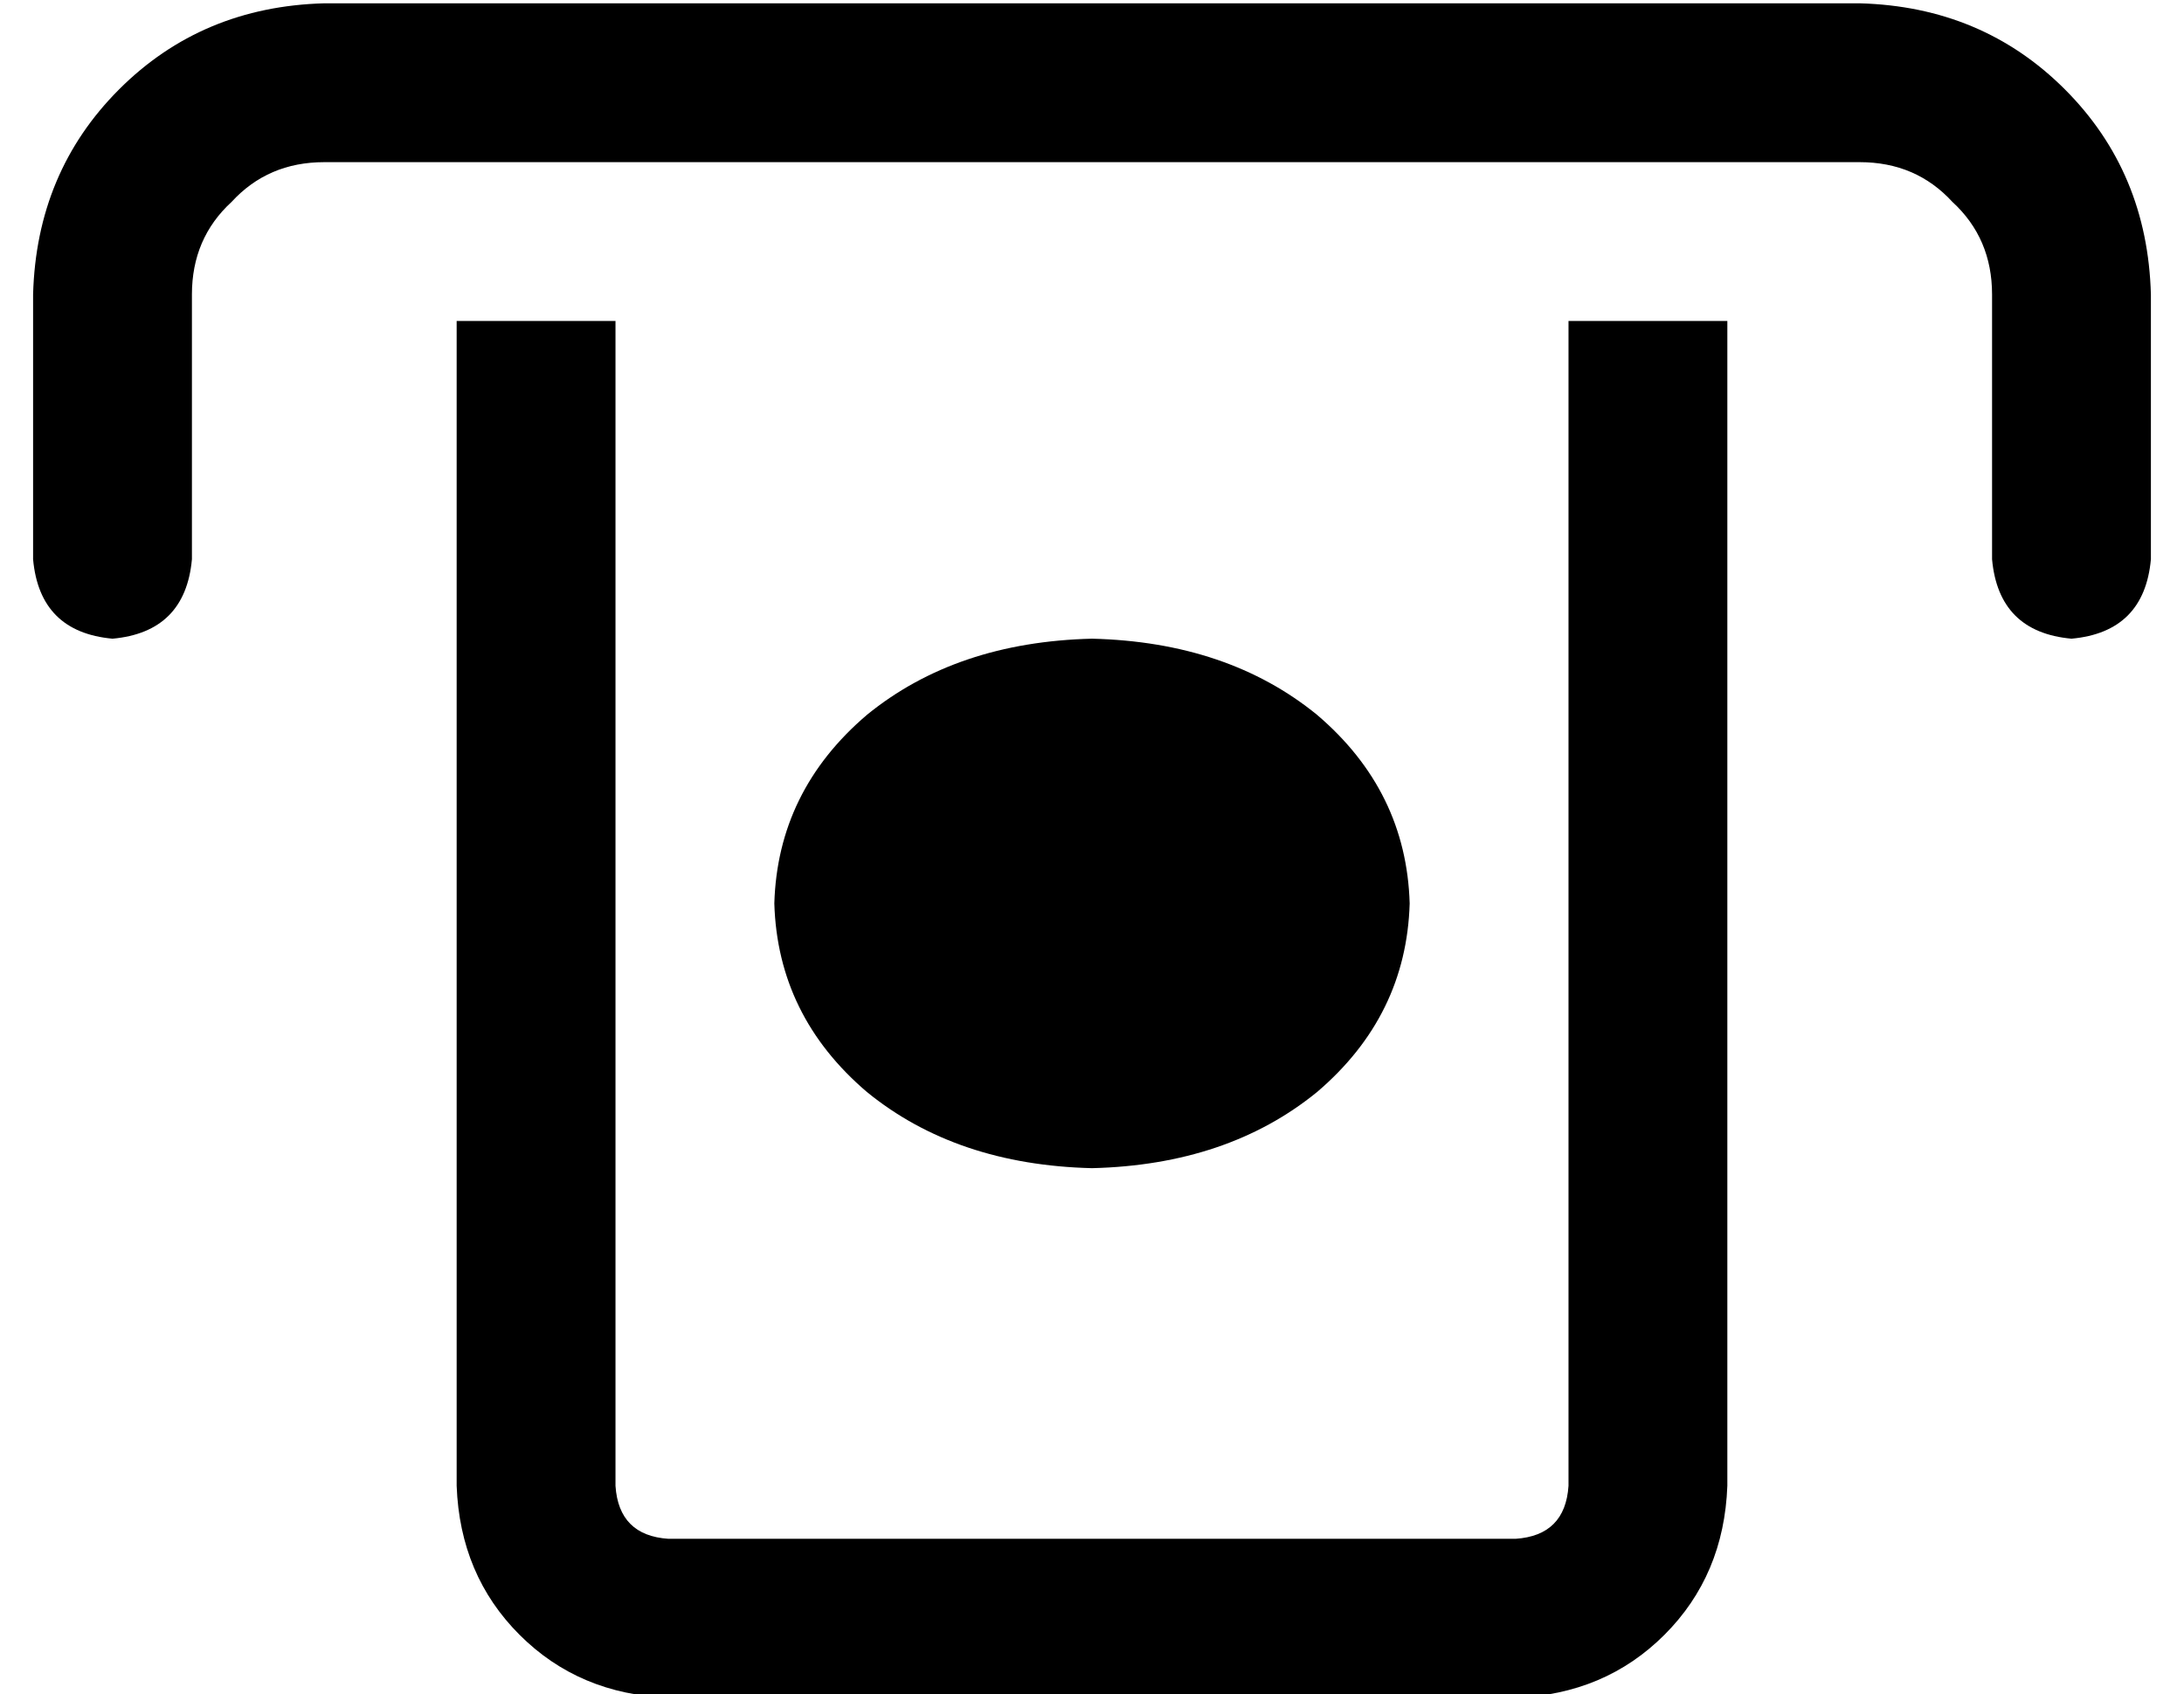 <?xml version="1.0" standalone="no"?>
<!DOCTYPE svg PUBLIC "-//W3C//DTD SVG 1.1//EN" "http://www.w3.org/Graphics/SVG/1.1/DTD/svg11.dtd" >
<svg xmlns="http://www.w3.org/2000/svg" xmlns:xlink="http://www.w3.org/1999/xlink" version="1.1" viewBox="-10 -40 660 512">
   <path fill="currentColor"
d="M48 49v80v-80v80q-2 22 -24 24q-22 -2 -24 -24v-80v0q1 -37 26 -62t62 -26h464v0q37 1 62 26t26 62v80v0q-2 22 -24 24q-22 -2 -24 -24v-80v0q0 -17 -12 -28q-11 -12 -28 -12h-464v0q-17 0 -28 12q-12 11 -12 28v0zM464 57h48h-48h48v352v0q-1 27 -19 45t-45 19h-256v0
q-27 -1 -45 -19t-19 -45v-352v0h48v0v352v0q1 15 16 16h256v0q15 -1 16 -16v-352v0zM320 313q-41 -1 -68 -23v0v0q-27 -23 -28 -57q1 -34 28 -57q27 -22 68 -23q41 1 68 23q27 23 28 57q-1 34 -28 57q-27 22 -68 23v0z" />
</svg>
